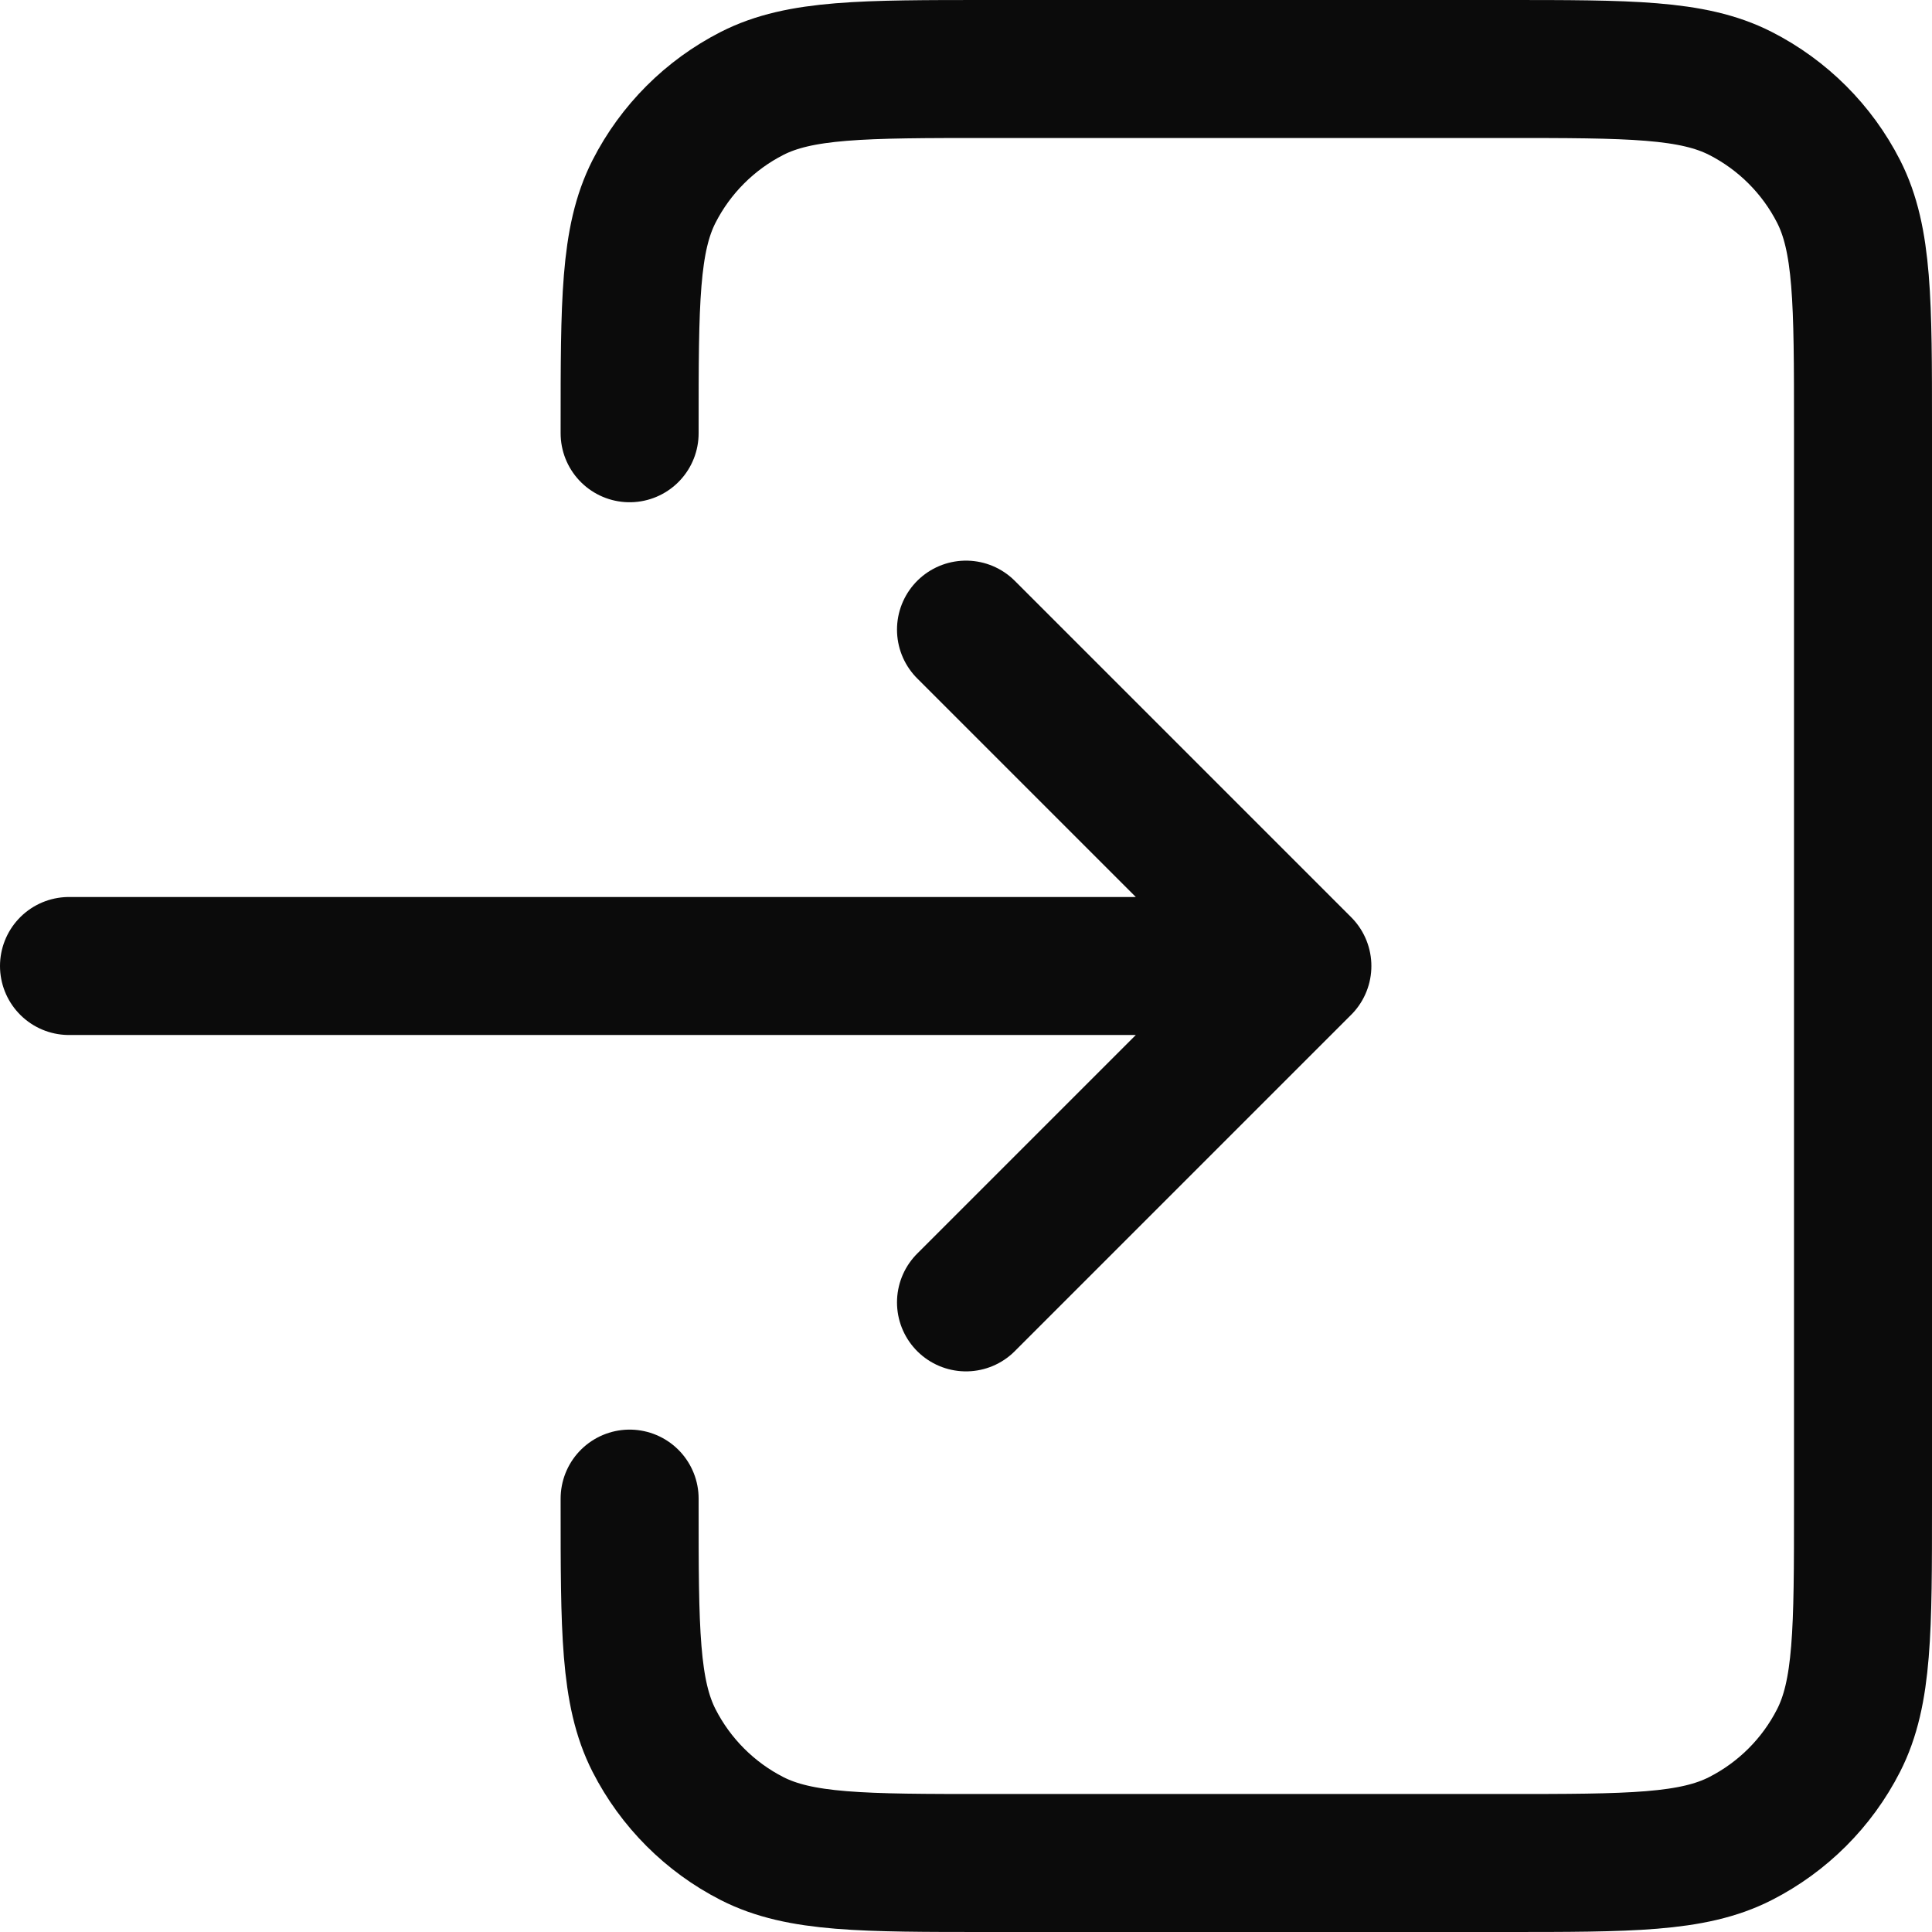 <svg width="28" height="28" viewBox="0 0 28 28" fill="none" xmlns="http://www.w3.org/2000/svg">
<path d="M14 18.875L18.875 14M18.875 14L14 9.125M18.875 14H1M9.125 6.279V6.2C9.125 4.38 9.125 3.469 9.479 2.774C9.791 2.163 10.288 1.666 10.899 1.354C11.594 1 12.505 1 14.325 1H21.8C23.62 1 24.529 1 25.224 1.354C25.836 1.666 26.334 2.163 26.646 2.774C27 3.469 27 4.378 27 6.195V21.806C27 23.622 27 24.531 26.646 25.225C26.334 25.837 25.836 26.334 25.224 26.646C24.53 27 23.622 27 21.805 27H14.32C12.503 27 11.594 27 10.899 26.646C10.288 26.334 9.791 25.836 9.479 25.225C9.125 24.53 9.125 23.62 9.125 21.8V21.719" stroke="#0B0B0B" stroke-width="2" stroke-linecap="round" stroke-linejoin="round"/>
</svg>
